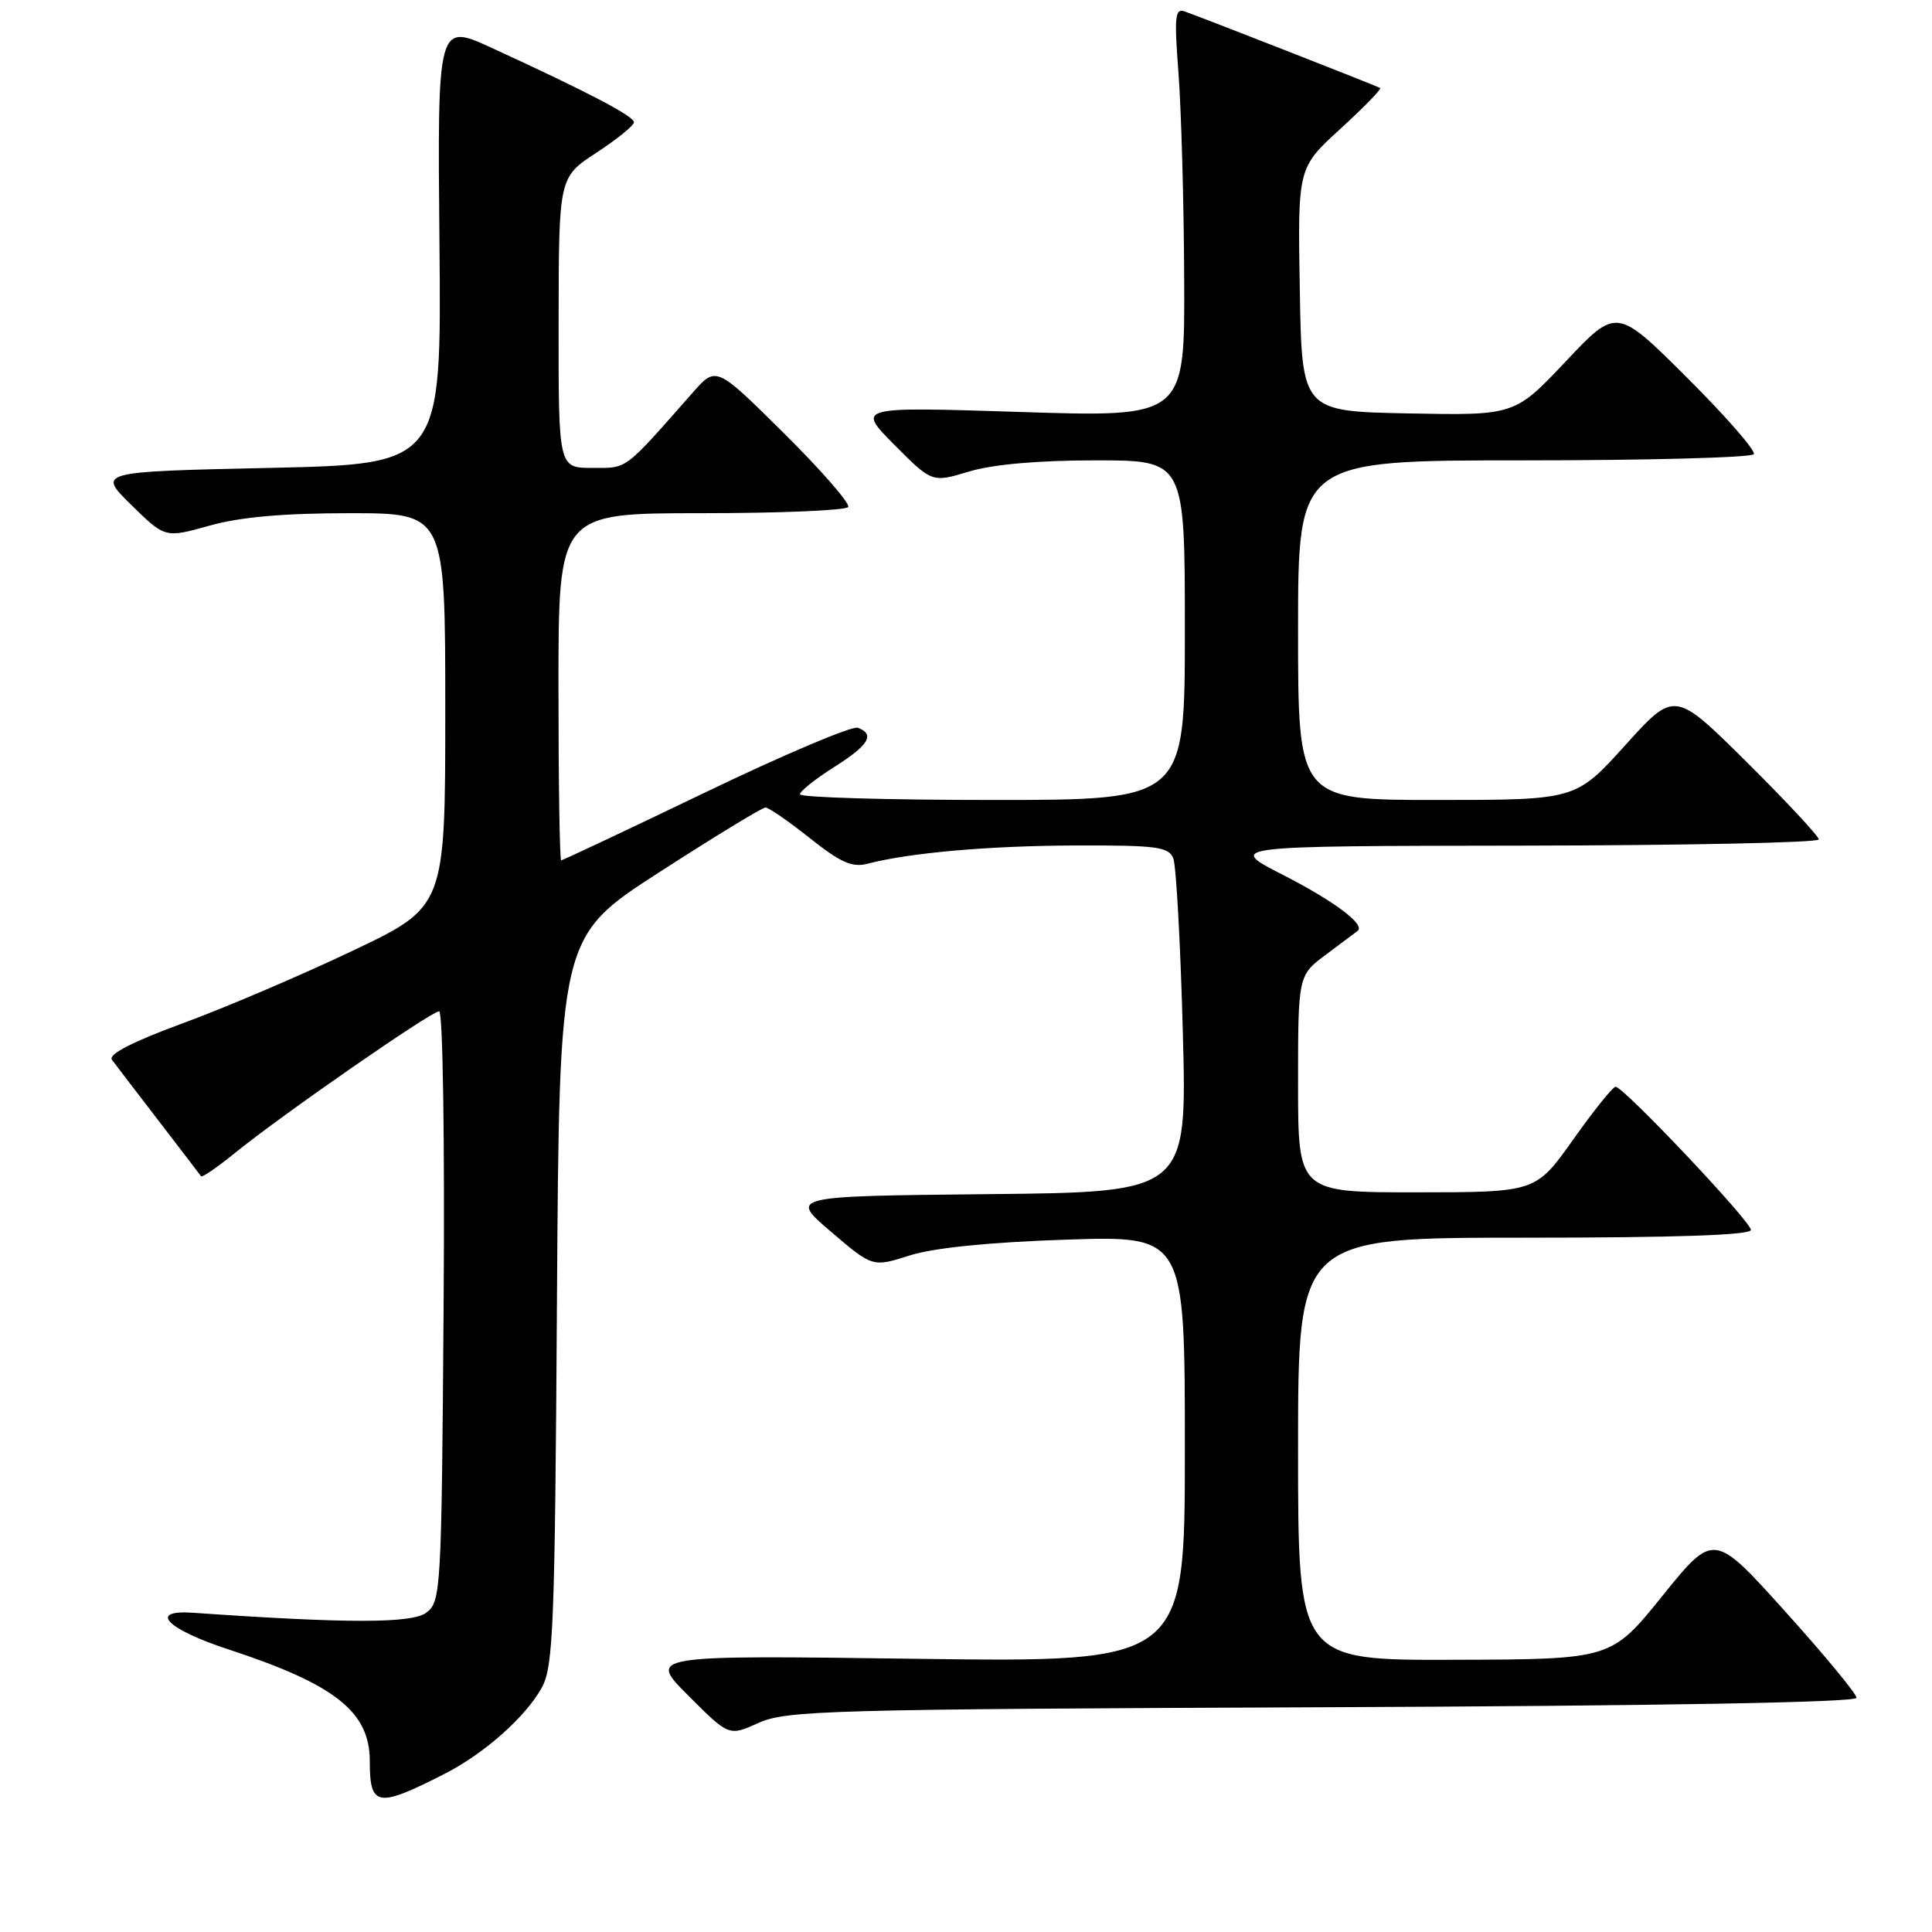 <?xml version="1.0" encoding="UTF-8" standalone="no"?>
<!DOCTYPE svg PUBLIC "-//W3C//DTD SVG 1.1//EN" "http://www.w3.org/Graphics/SVG/1.1/DTD/svg11.dtd" >
<svg xmlns="http://www.w3.org/2000/svg" xmlns:xlink="http://www.w3.org/1999/xlink" version="1.1" viewBox="0 0 256 256">
 <g >
 <path fill="currentColor"
d=" M 58.94 235.03 C 64.19 232.35 69.68 227.47 71.80 223.60 C 73.32 220.83 73.53 215.41 73.80 172.31 C 74.11 124.12 74.11 124.12 87.38 115.56 C 94.68 110.85 101.00 107.00 101.43 107.00 C 101.86 107.00 104.51 108.83 107.31 111.06 C 111.37 114.29 112.92 114.98 114.95 114.45 C 120.59 112.98 131.13 112.06 142.64 112.03 C 153.30 112.00 154.87 112.21 155.47 113.75 C 155.85 114.71 156.42 125.05 156.73 136.73 C 157.30 157.97 157.30 157.97 130.95 158.23 C 104.59 158.50 104.59 158.50 110.11 163.21 C 115.62 167.92 115.62 167.92 120.56 166.35 C 123.74 165.34 131.10 164.60 141.25 164.26 C 157.00 163.74 157.00 163.74 157.00 192.01 C 157.00 220.27 157.00 220.27 121.42 219.80 C 85.84 219.32 85.84 219.32 91.22 224.69 C 96.59 230.07 96.59 230.07 100.55 228.28 C 104.20 226.64 109.85 226.48 175.25 226.22 C 219.74 226.04 246.00 225.58 246.00 224.97 C 246.00 224.44 241.74 219.29 236.54 213.52 C 227.09 203.03 227.09 203.03 220.29 211.45 C 213.50 219.87 213.50 219.87 192.75 219.93 C 172.00 220.00 172.00 220.00 172.00 192.00 C 172.00 164.00 172.00 164.00 202.00 164.00 C 222.00 164.00 232.00 163.66 232.00 162.97 C 232.00 161.84 215.13 144.00 214.07 144.00 C 213.71 144.00 211.19 147.14 208.46 150.99 C 203.50 157.98 203.50 157.98 187.75 157.99 C 172.00 158.00 172.00 158.00 172.00 143.62 C 172.00 129.24 172.00 129.24 175.75 126.45 C 177.81 124.91 179.68 123.52 179.89 123.35 C 180.96 122.53 176.85 119.44 170.06 115.96 C 162.50 112.10 162.50 112.10 201.75 112.05 C 223.34 112.02 241.00 111.65 241.00 111.23 C 241.00 110.81 236.70 106.19 231.45 100.98 C 221.89 91.50 221.89 91.50 215.35 98.75 C 208.80 106.00 208.80 106.00 190.40 106.00 C 172.00 106.00 172.00 106.00 172.00 83.50 C 172.00 61.00 172.00 61.00 201.94 61.00 C 218.41 61.00 232.11 60.63 232.39 60.18 C 232.67 59.73 228.69 55.17 223.55 50.05 C 214.21 40.74 214.21 40.74 207.46 47.90 C 200.71 55.05 200.71 55.05 186.60 54.78 C 172.50 54.50 172.50 54.50 172.23 38.37 C 171.95 22.24 171.95 22.24 177.60 17.08 C 180.71 14.24 183.08 11.80 182.88 11.66 C 182.53 11.43 160.56 2.82 156.99 1.52 C 155.69 1.05 155.58 2.17 156.16 9.74 C 156.52 14.56 156.87 26.78 156.91 36.90 C 157.00 55.29 157.00 55.29 135.25 54.59 C 113.50 53.89 113.50 53.89 118.50 58.93 C 123.50 63.96 123.50 63.96 128.41 62.48 C 131.55 61.53 137.58 61.00 145.16 61.00 C 157.00 61.00 157.00 61.00 157.00 83.50 C 157.00 106.00 157.00 106.00 131.50 106.00 C 117.47 106.00 106.00 105.66 106.00 105.25 C 106.00 104.84 108.03 103.22 110.50 101.66 C 115.13 98.73 115.99 97.32 113.67 96.43 C 112.94 96.15 103.88 99.98 93.53 104.96 C 83.19 109.93 74.56 114.00 74.36 114.00 C 74.16 114.00 74.00 103.65 74.00 91.00 C 74.00 68.00 74.00 68.00 92.94 68.00 C 103.36 68.00 112.11 67.63 112.39 67.18 C 112.67 66.73 108.85 62.34 103.90 57.43 C 94.89 48.50 94.89 48.50 91.81 52.00 C 82.55 62.50 83.22 62.00 78.48 62.00 C 74.00 62.00 74.00 62.00 74.02 42.75 C 74.04 23.50 74.04 23.50 79.02 20.24 C 81.76 18.45 84.00 16.63 84.00 16.20 C 84.00 15.39 77.90 12.20 65.23 6.38 C 57.96 3.03 57.96 3.03 58.23 32.27 C 58.50 61.50 58.50 61.50 35.71 62.00 C 12.91 62.50 12.91 62.50 17.39 66.90 C 21.88 71.30 21.88 71.30 27.76 69.65 C 31.80 68.51 37.57 68.00 46.32 68.00 C 59.00 68.00 59.00 68.00 59.00 94.07 C 59.00 120.14 59.00 120.14 46.75 125.97 C 40.01 129.18 29.90 133.50 24.27 135.57 C 17.55 138.04 14.31 139.71 14.83 140.42 C 15.27 141.01 18.05 144.65 21.01 148.50 C 23.97 152.35 26.50 155.66 26.64 155.86 C 26.78 156.06 28.83 154.65 31.20 152.72 C 37.29 147.77 57.14 134.00 58.19 134.00 C 58.68 134.00 58.94 151.10 58.78 173.08 C 58.51 210.82 58.43 212.22 56.50 213.68 C 54.61 215.12 46.09 215.13 25.60 213.70 C 19.58 213.28 22.02 215.84 30.20 218.53 C 44.42 223.19 49.00 226.81 49.00 233.37 C 49.00 239.43 49.99 239.59 58.94 235.03 Z "/>
</g>
</svg>